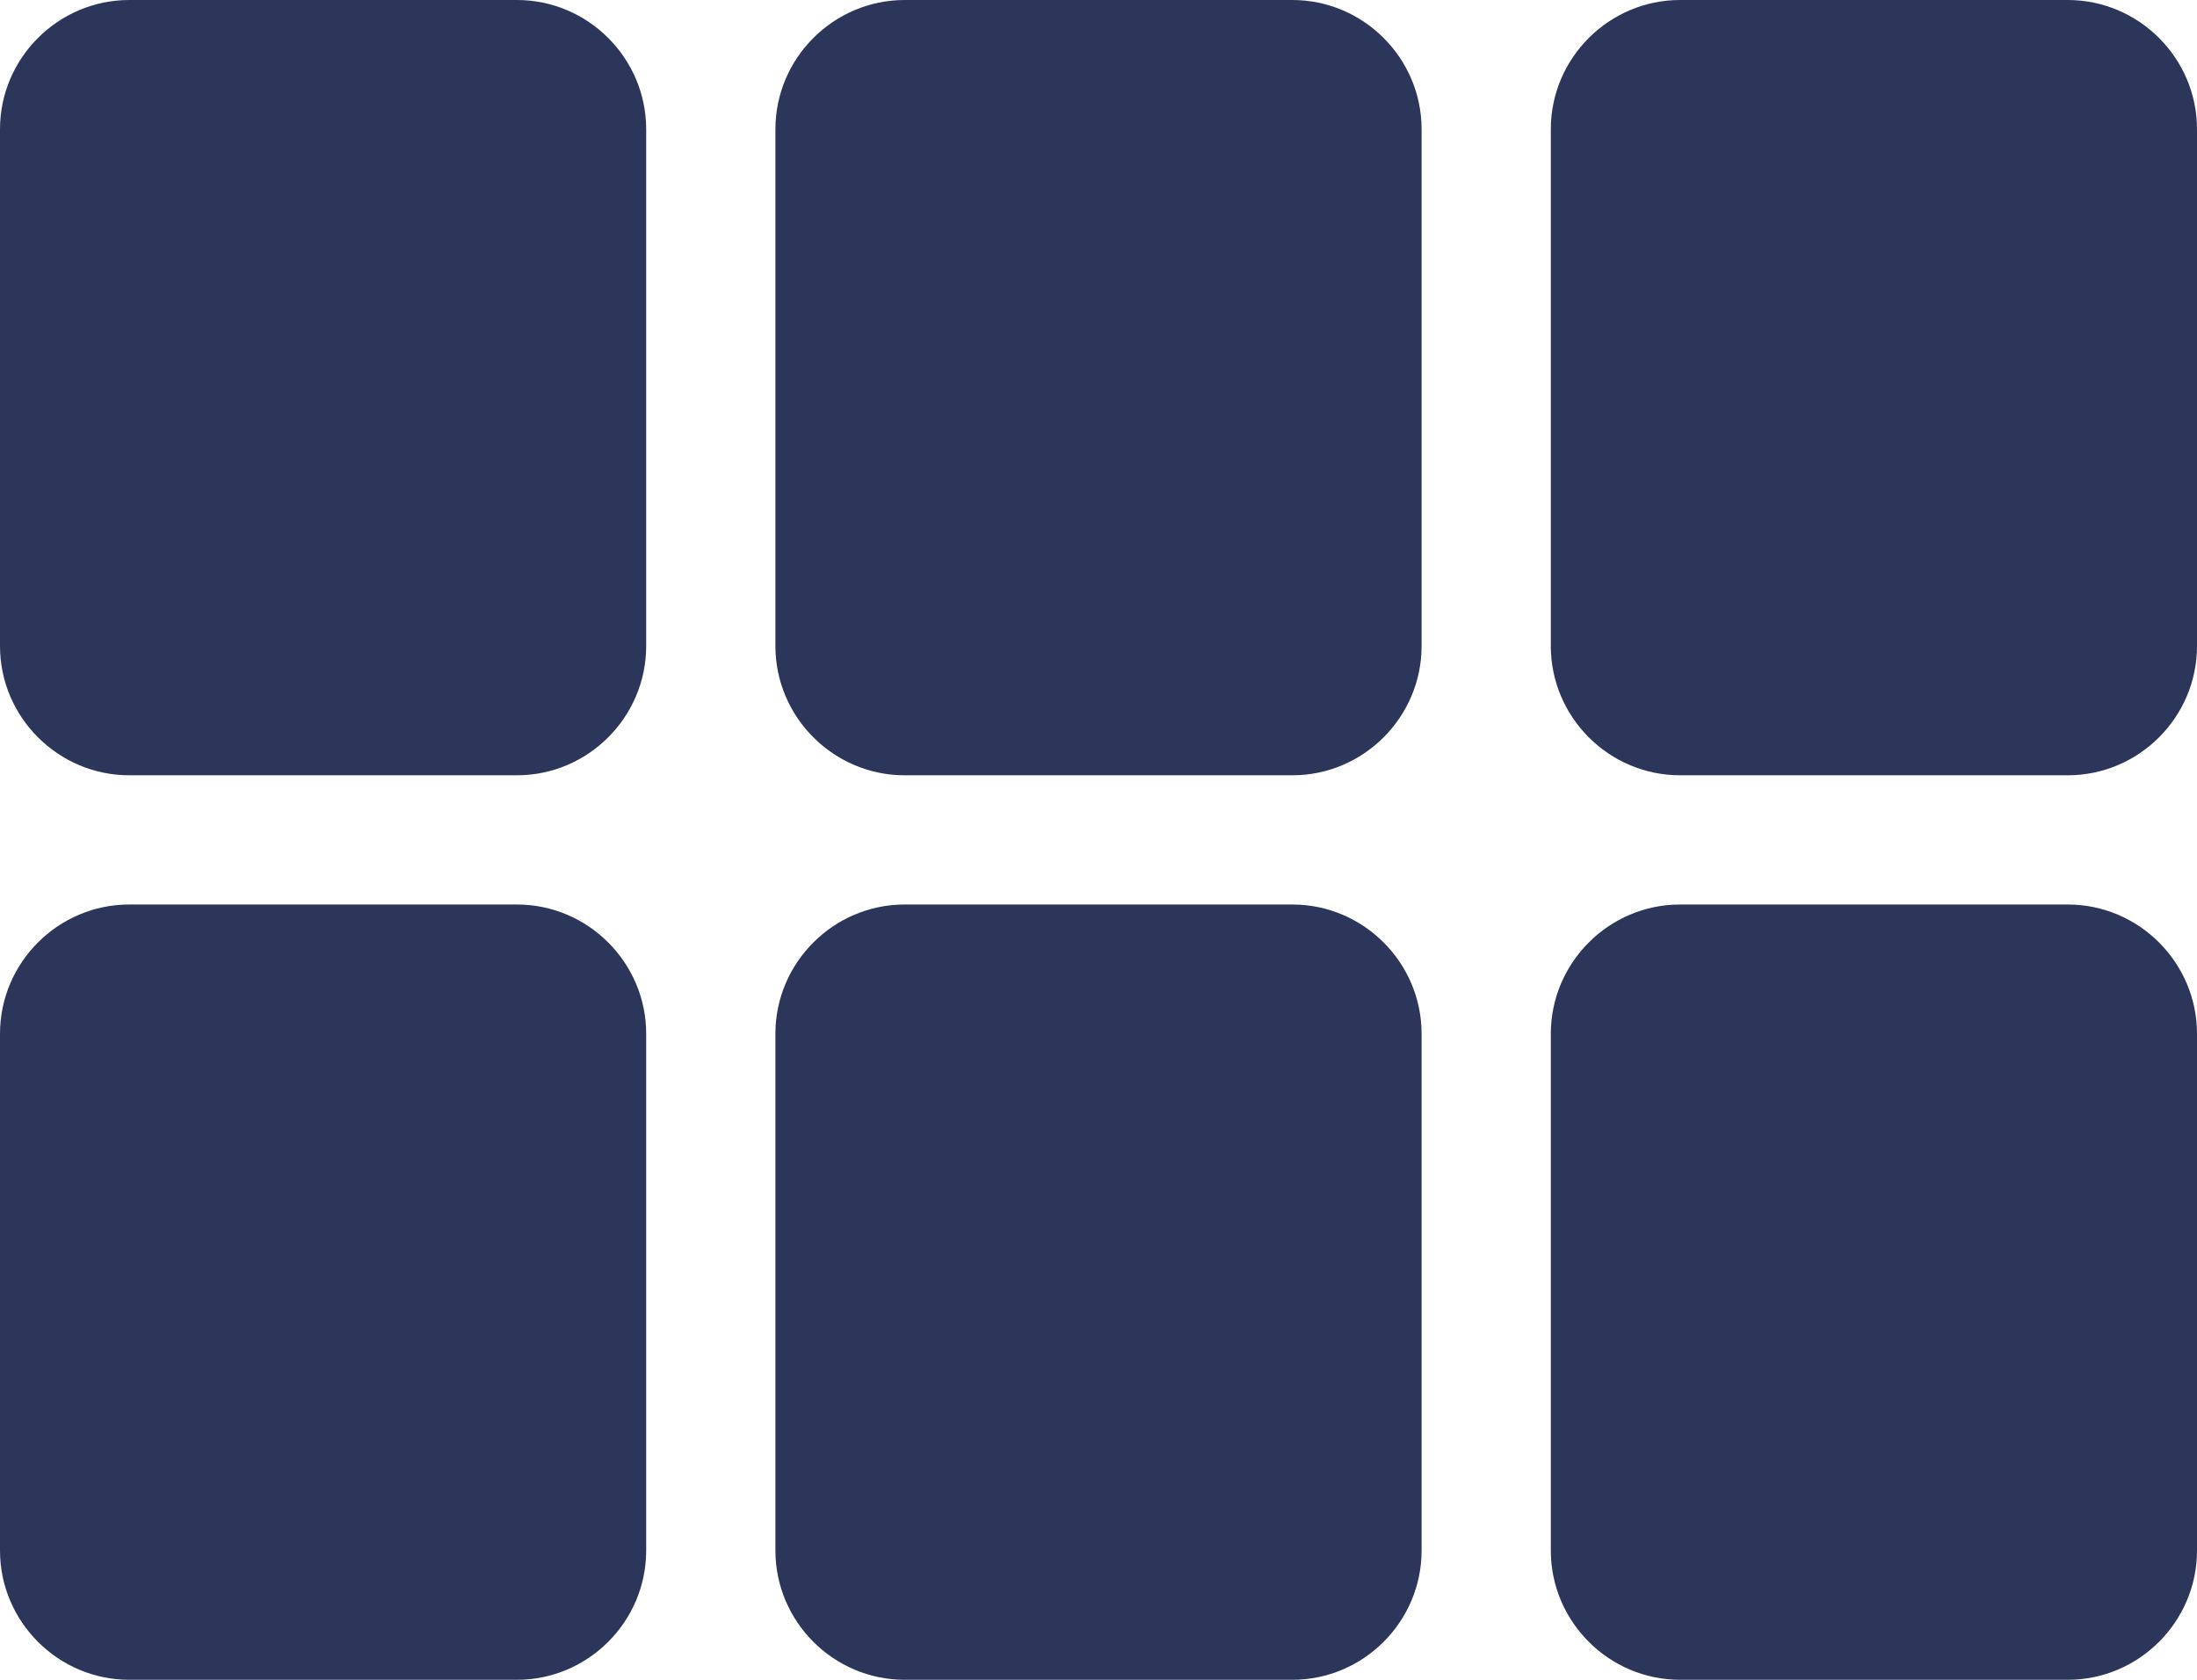 <svg width="17" height="13" viewBox="0 0 17 13" fill="none" xmlns="http://www.w3.org/2000/svg">
<path d="M1 6H4C4.55 6 5 5.55 5 5V1C5 0.45 4.55 0 4 0H1C0.45 0 0 0.45 0 1V5C0 5.55 0.45 6 1 6ZM1 13H4C4.55 13 5 12.55 5 12V8C5 7.45 4.55 7 4 7H1C0.45 7 0 7.45 0 8V12C0 12.55 0.45 13 1 13ZM7 13H10C10.55 13 11 12.55 11 12V8C11 7.45 10.55 7 10 7H7C6.45 7 6 7.45 6 8V12C6 12.55 6.45 13 7 13ZM13 13H16C16.55 13 17 12.55 17 12V8C17 7.45 16.55 7 16 7H13C12.45 7 12 7.45 12 8V12C12 12.55 12.45 13 13 13ZM7 6H10C10.55 6 11 5.55 11 5V1C11 0.45 10.55 0 10 0H7C6.45 0 6 0.45 6 1V5C6 5.55 6.45 6 7 6ZM12 1V5C12 5.55 12.45 6 13 6H16C16.55 6 17 5.55 17 5V1C17 0.45 16.55 0 16 0H13C12.45 0 12 0.45 12 1Z" fill="#2C365A"/>
</svg>